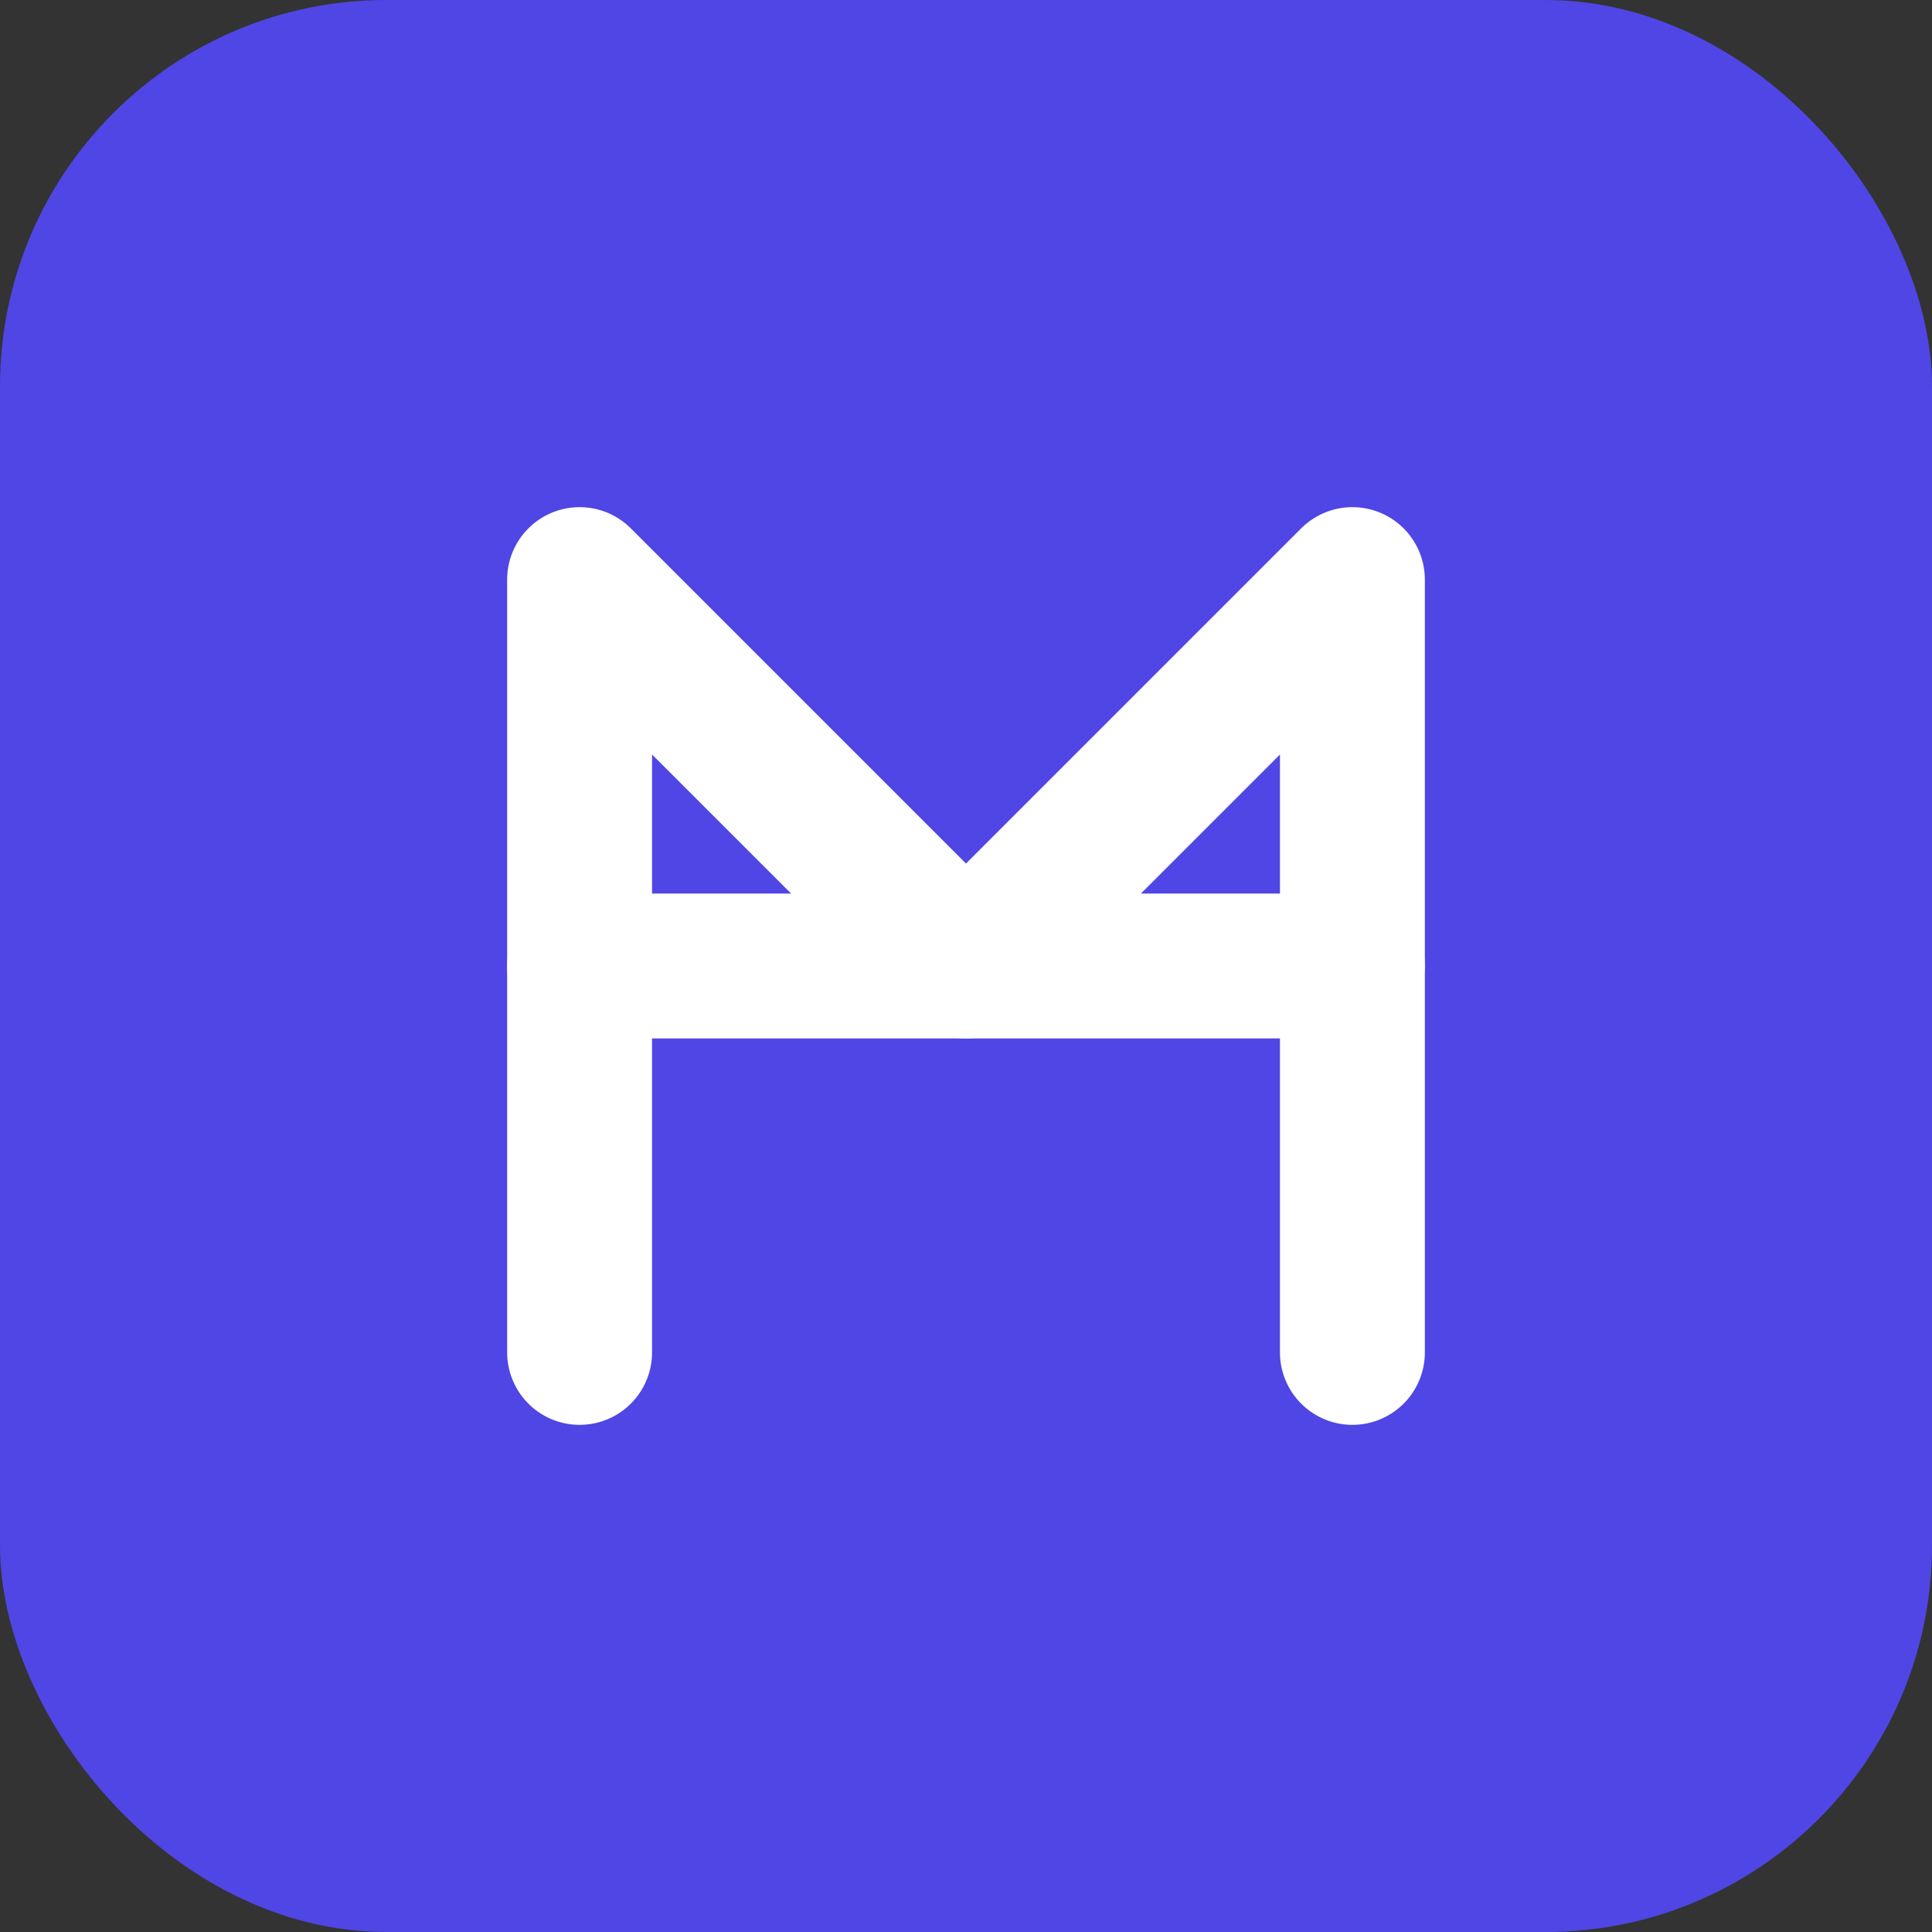<?xml version="1.0" encoding="UTF-8" standalone="no"?>
<svg width="40" height="40" viewBox="0 0 40 40" fill="none" xmlns="http://www.w3.org/2000/svg">
  <rect x="0" y="0" width="40" height="40" fill="#333333" stroke="none"/>
  <rect width="40" height="40" rx="8" fill="#4F46E5"/>
  <path d="M12 28V12L20 20L28 12V28" stroke="white" stroke-width="3" stroke-linecap="round" stroke-linejoin="round"/>
  <path d="M12 20H28" stroke="white" stroke-width="3" stroke-linecap="round"/>
</svg> 